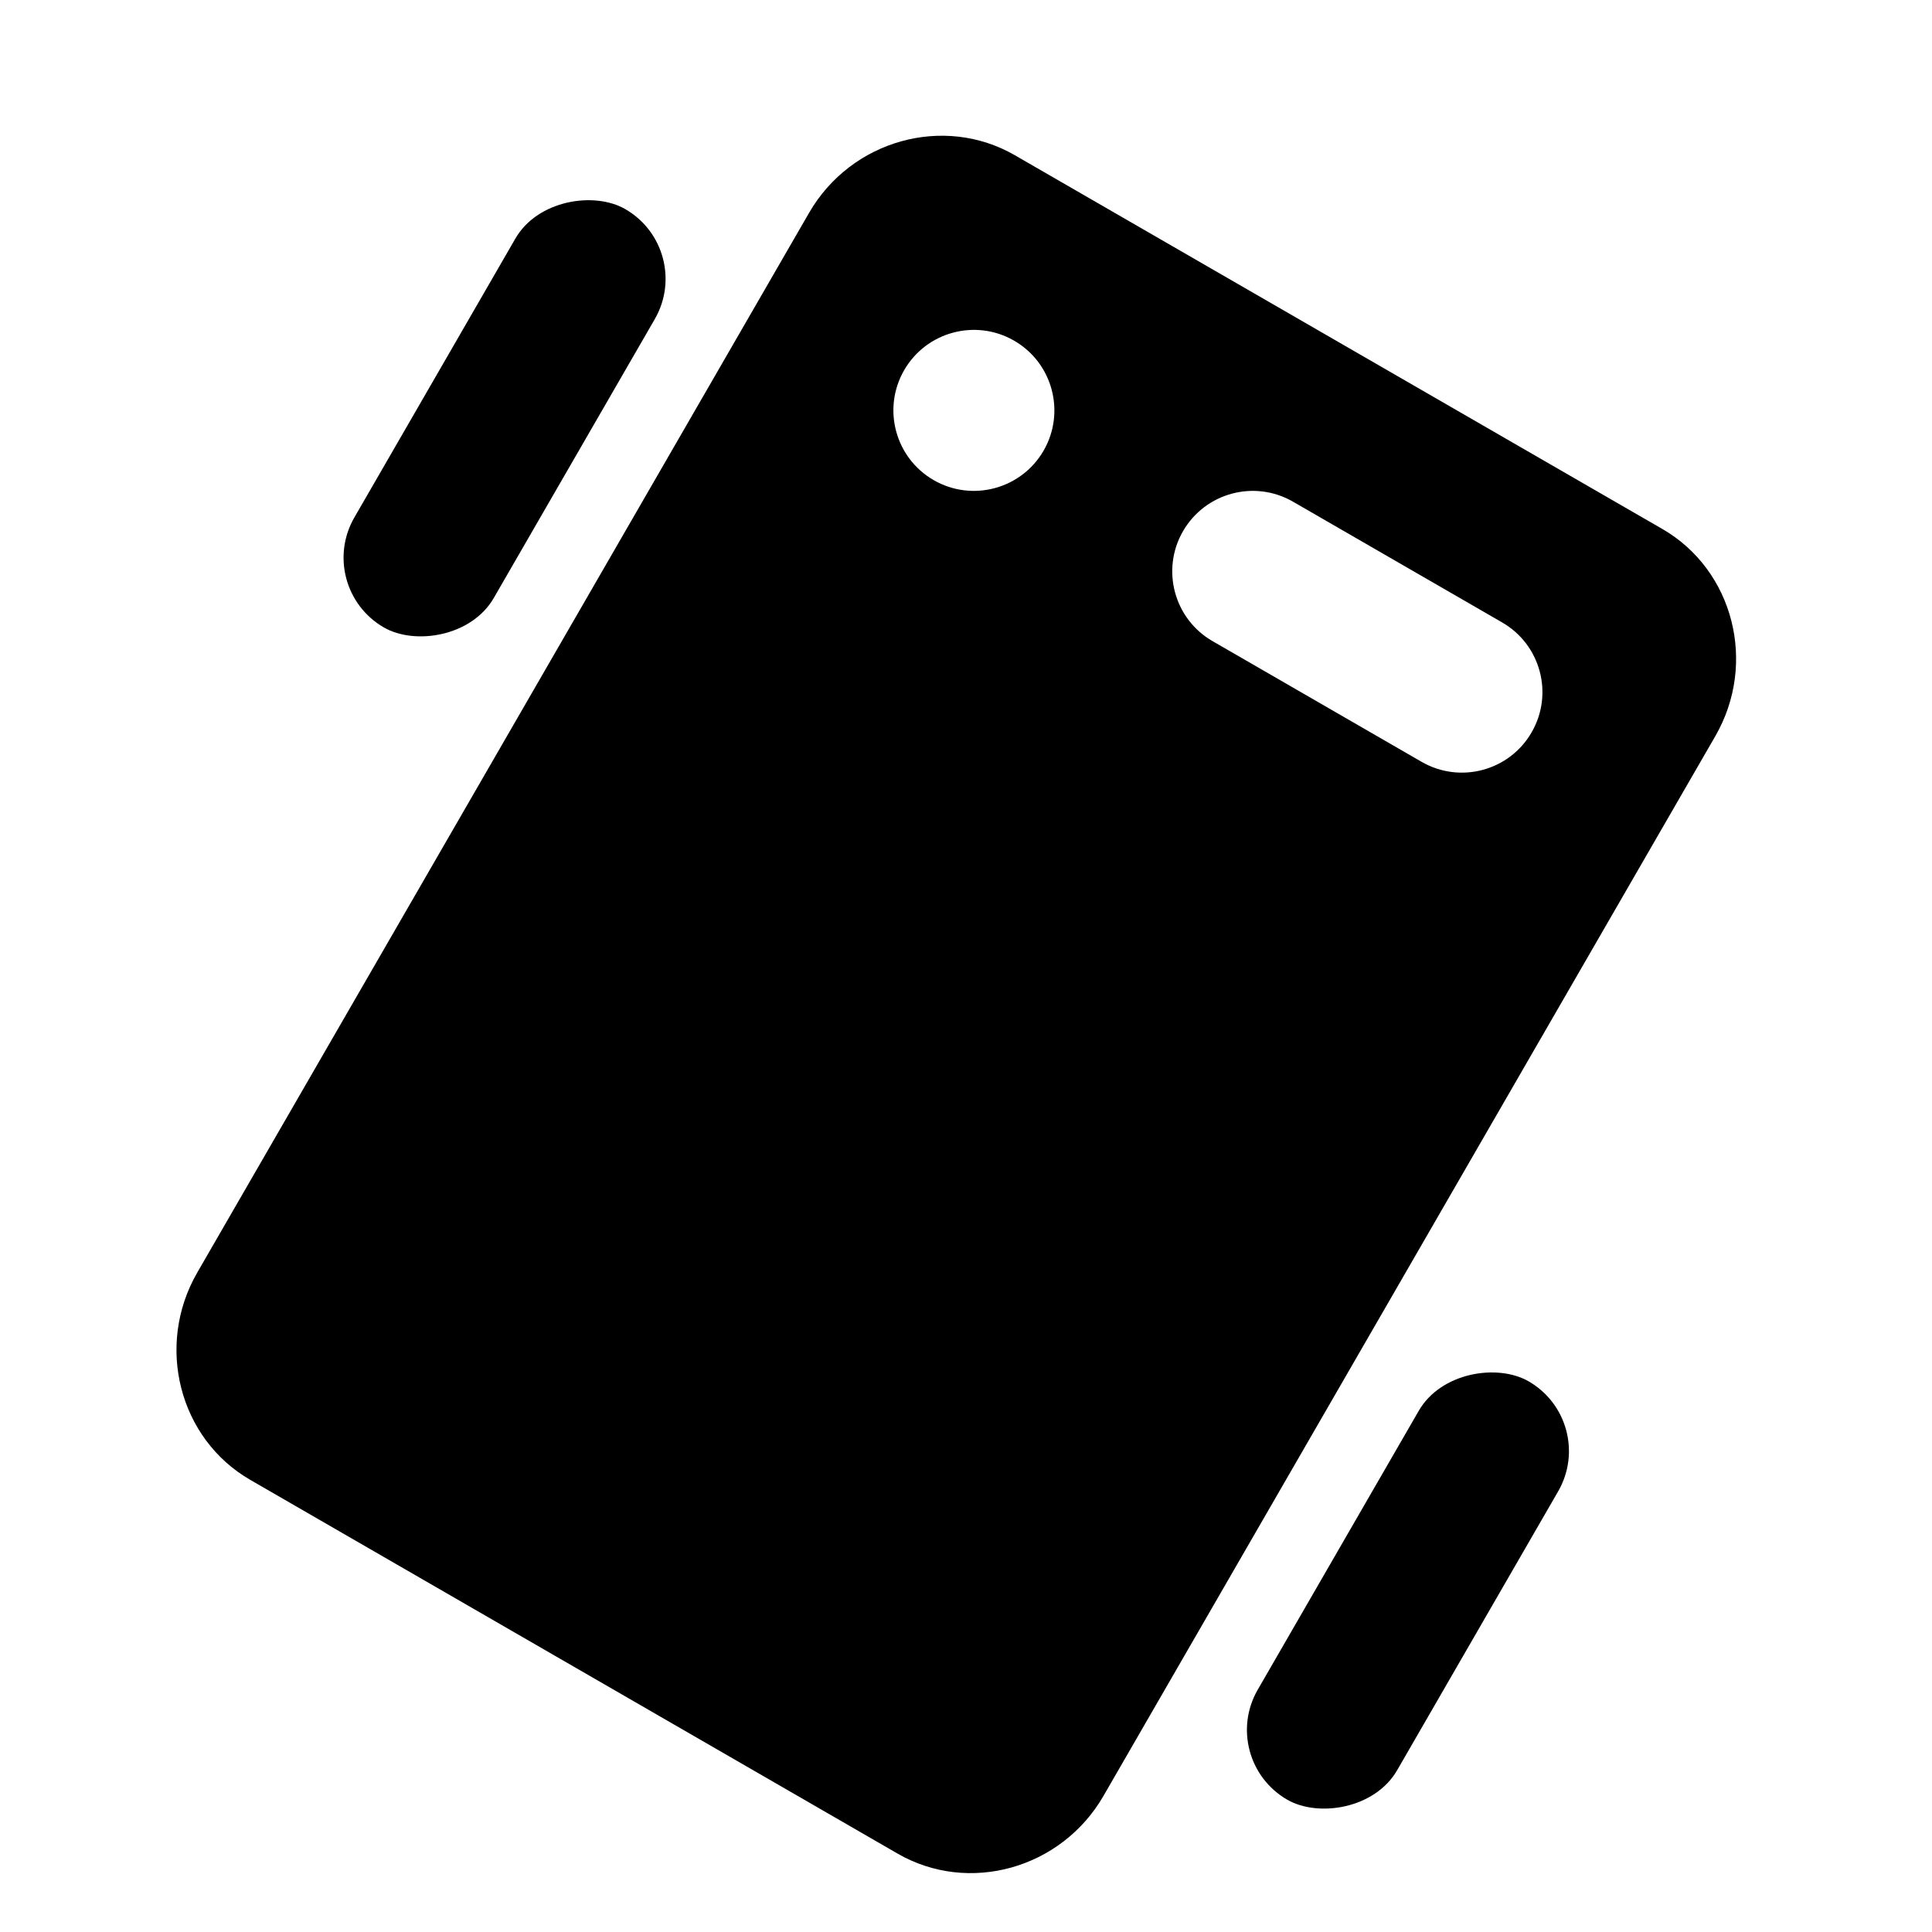 <svg width="24" height="24" viewBox="0 0 24 24" fill="none" xmlns="http://www.w3.org/2000/svg">
<path fill-rule="evenodd" clip-rule="evenodd" d="M13.708 22.309L21.308 9.145C21.831 8.24 21.535 7.082 20.65 6.571L12.608 1.929C11.724 1.418 10.572 1.74 10.05 2.645L2.45 15.809C1.928 16.714 2.224 17.872 3.108 18.383L11.15 23.026C12.035 23.537 13.186 23.214 13.708 22.309ZM11.598 5.964C12.076 6.24 12.688 6.076 12.964 5.598C13.24 5.12 13.076 4.508 12.598 4.232C12.12 3.956 11.508 4.12 11.232 4.598C10.956 5.076 11.12 5.688 11.598 5.964ZM16.062 6.232C15.584 5.956 14.973 6.12 14.696 6.598C14.42 7.076 14.584 7.688 15.062 7.964L17.66 9.464C18.139 9.74 18.75 9.576 19.026 9.098C19.303 8.62 19.139 8.008 18.66 7.732L16.062 6.232Z" fill="black"/>
<rect x="8.634" y="3.098" width="6" height="2" rx="1" transform="rotate(120 8.634 3.098)" fill="black"/>
<rect x="19.856" y="17.66" width="6" height="2" rx="1" transform="rotate(120 19.856 17.66)" fill="black"/>
</svg>

